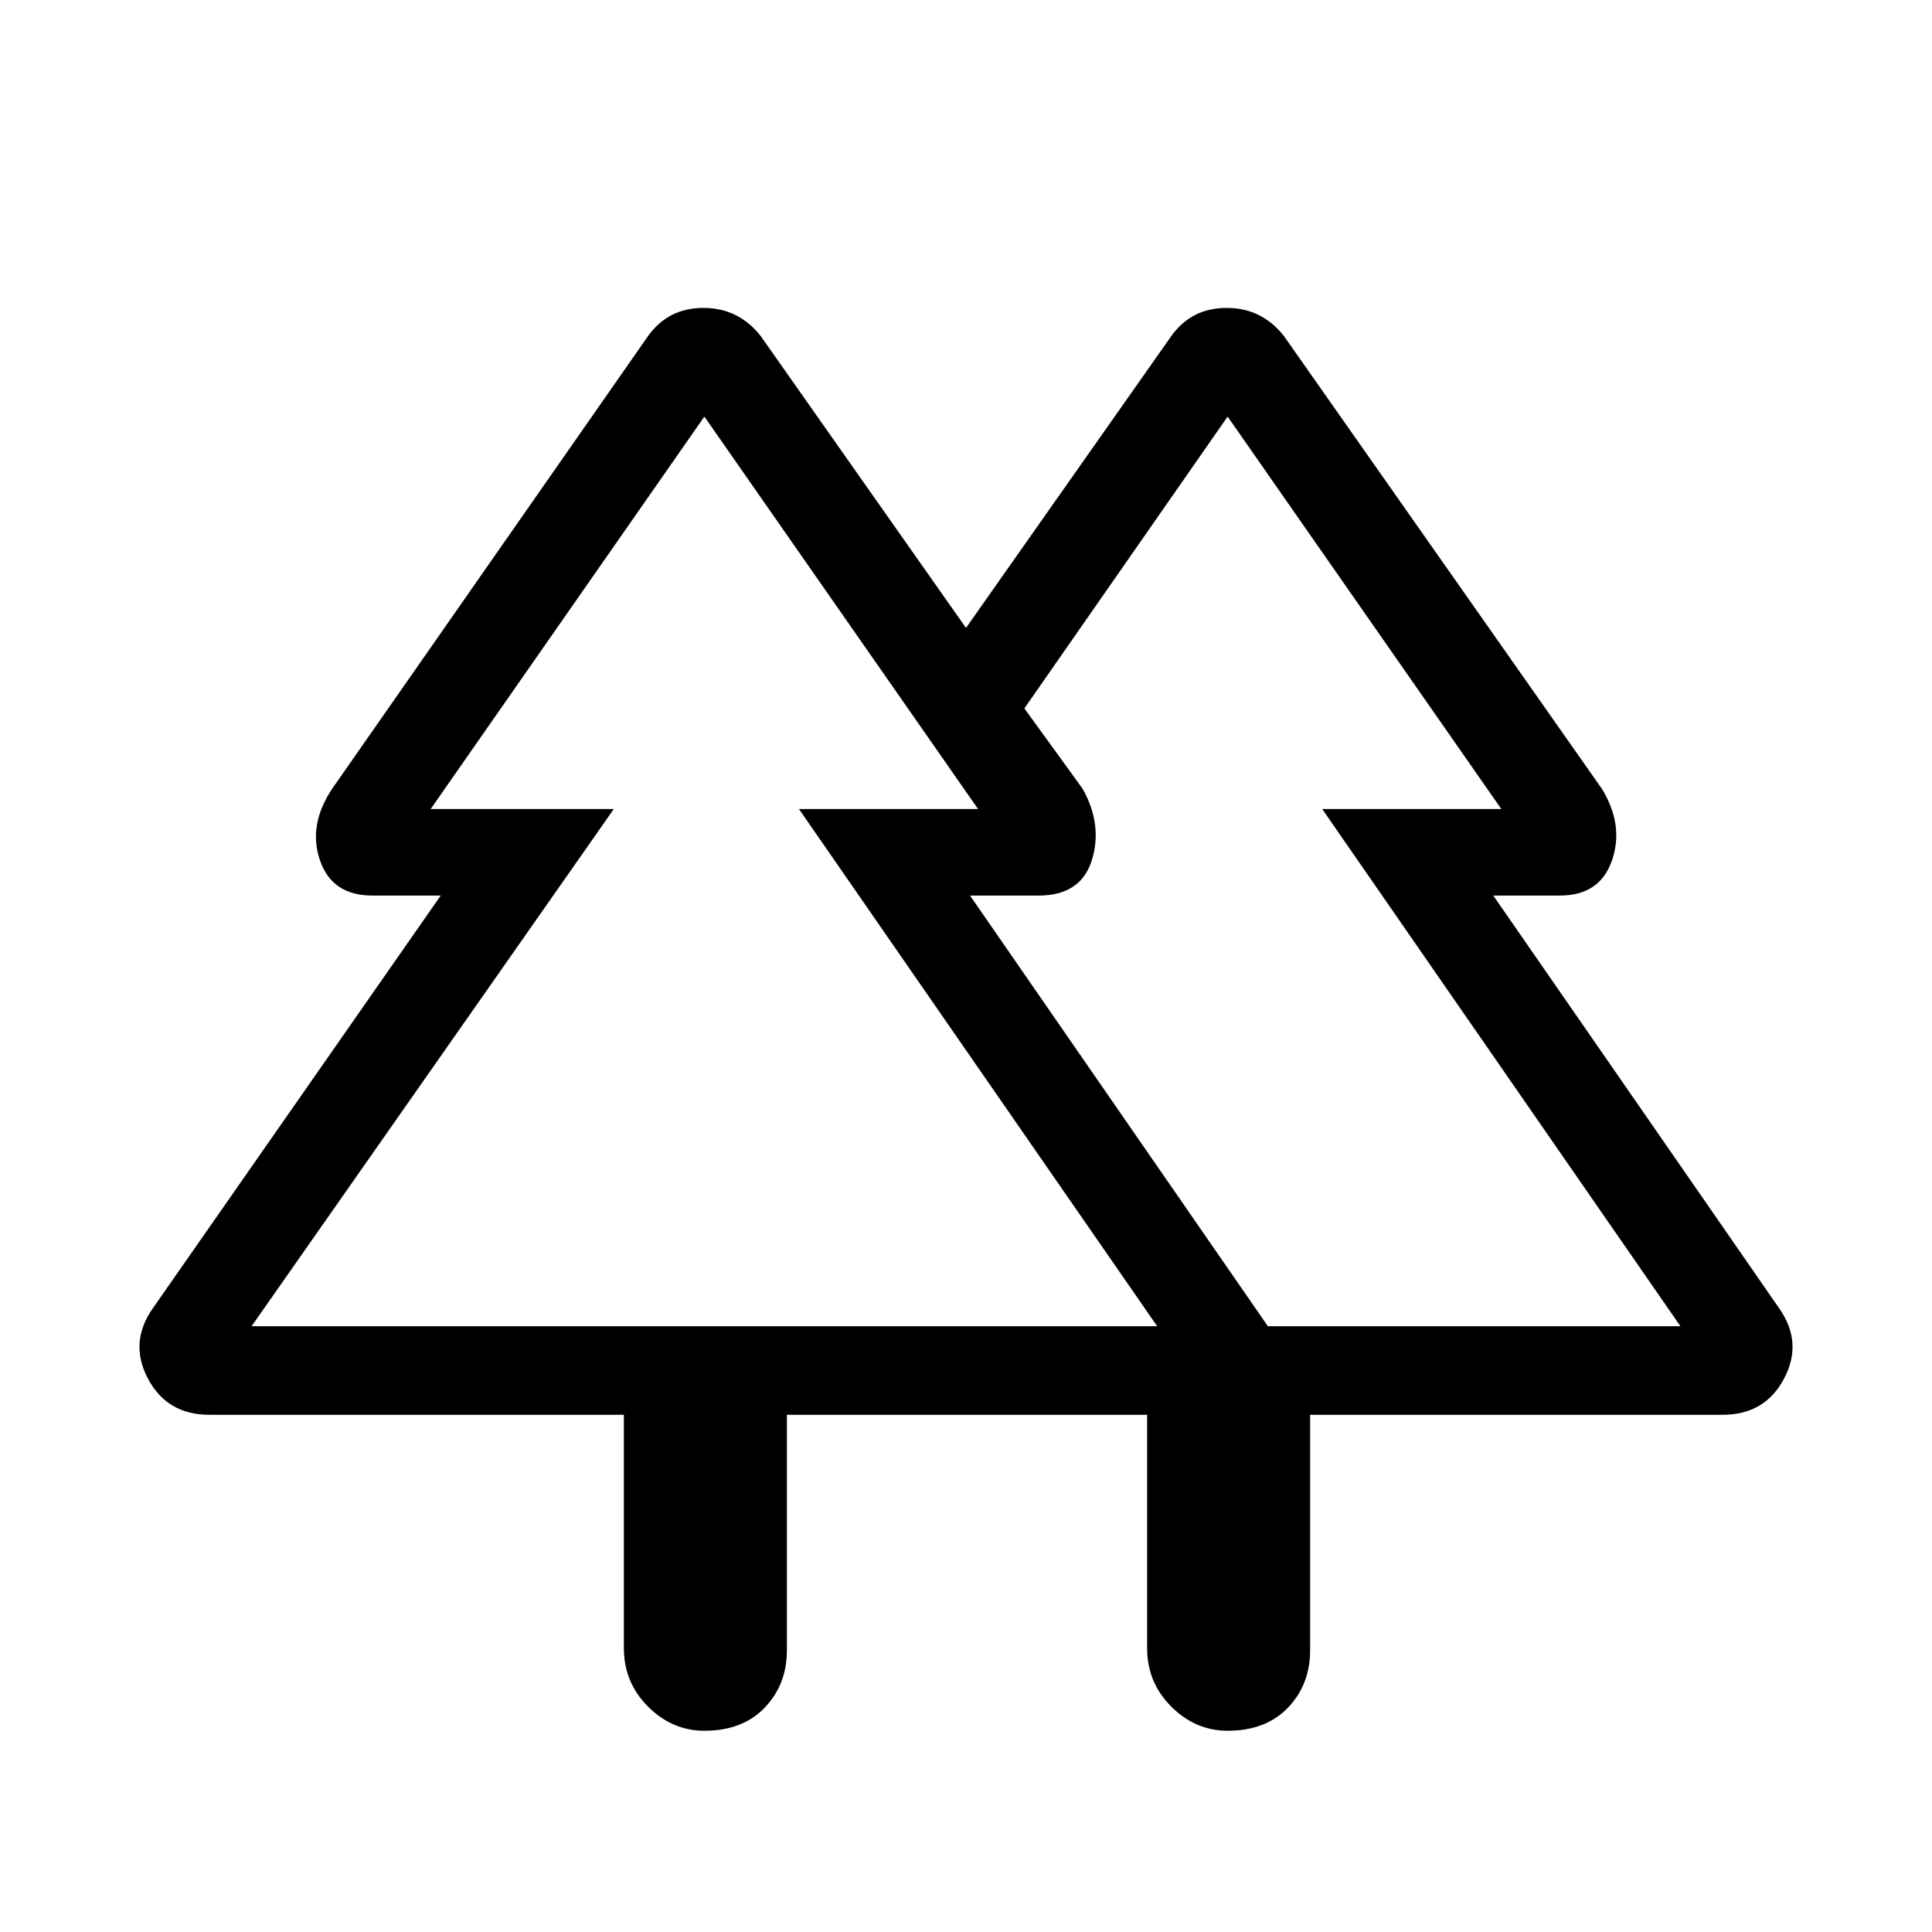 <svg xmlns="http://www.w3.org/2000/svg" height="48" width="48"><path d="M15.5 35.15H5.2q-1.05 0-1.525-.9-.475-.9.125-1.75l7.15-10.25h-1.7q-1 0-1.3-.875-.3-.875.3-1.775L16.1 8.35q.5-.7 1.375-.7t1.425.7L24 15.6l5.1-7.25q.5-.7 1.375-.7t1.425.7l7.9 11.25q.55.9.25 1.775-.3.875-1.3.875H37.1l7.1 10.25q.6.85.125 1.75t-1.525.9H32.55V41q0 .85-.55 1.425-.55.575-1.5.575-.8 0-1.4-.6-.6-.6-.6-1.45v-5.8h-8.95V41q0 .85-.55 1.425-.55.575-1.5.575-.8 0-1.4-.6-.6-.6-.6-1.45Zm16-2.2h10.25l-8.9-12.85h4.45l-6.8-9.75-5.05 7.25 1.45 2q.5.9.225 1.775-.275.875-1.325.875h-1.7Zm-25.25 0h22.5l-8.9-12.85h4.45l-6.8-9.75-6.8 9.75h4.55Zm0 0h9-4.55 13.6-4.45 8.9Zm25.25 0h-7.4 3.025-1.675H37.3h-4.45 8.9Zm-3 2.2h4.05-4.05Zm1.3 0Z"/></svg>